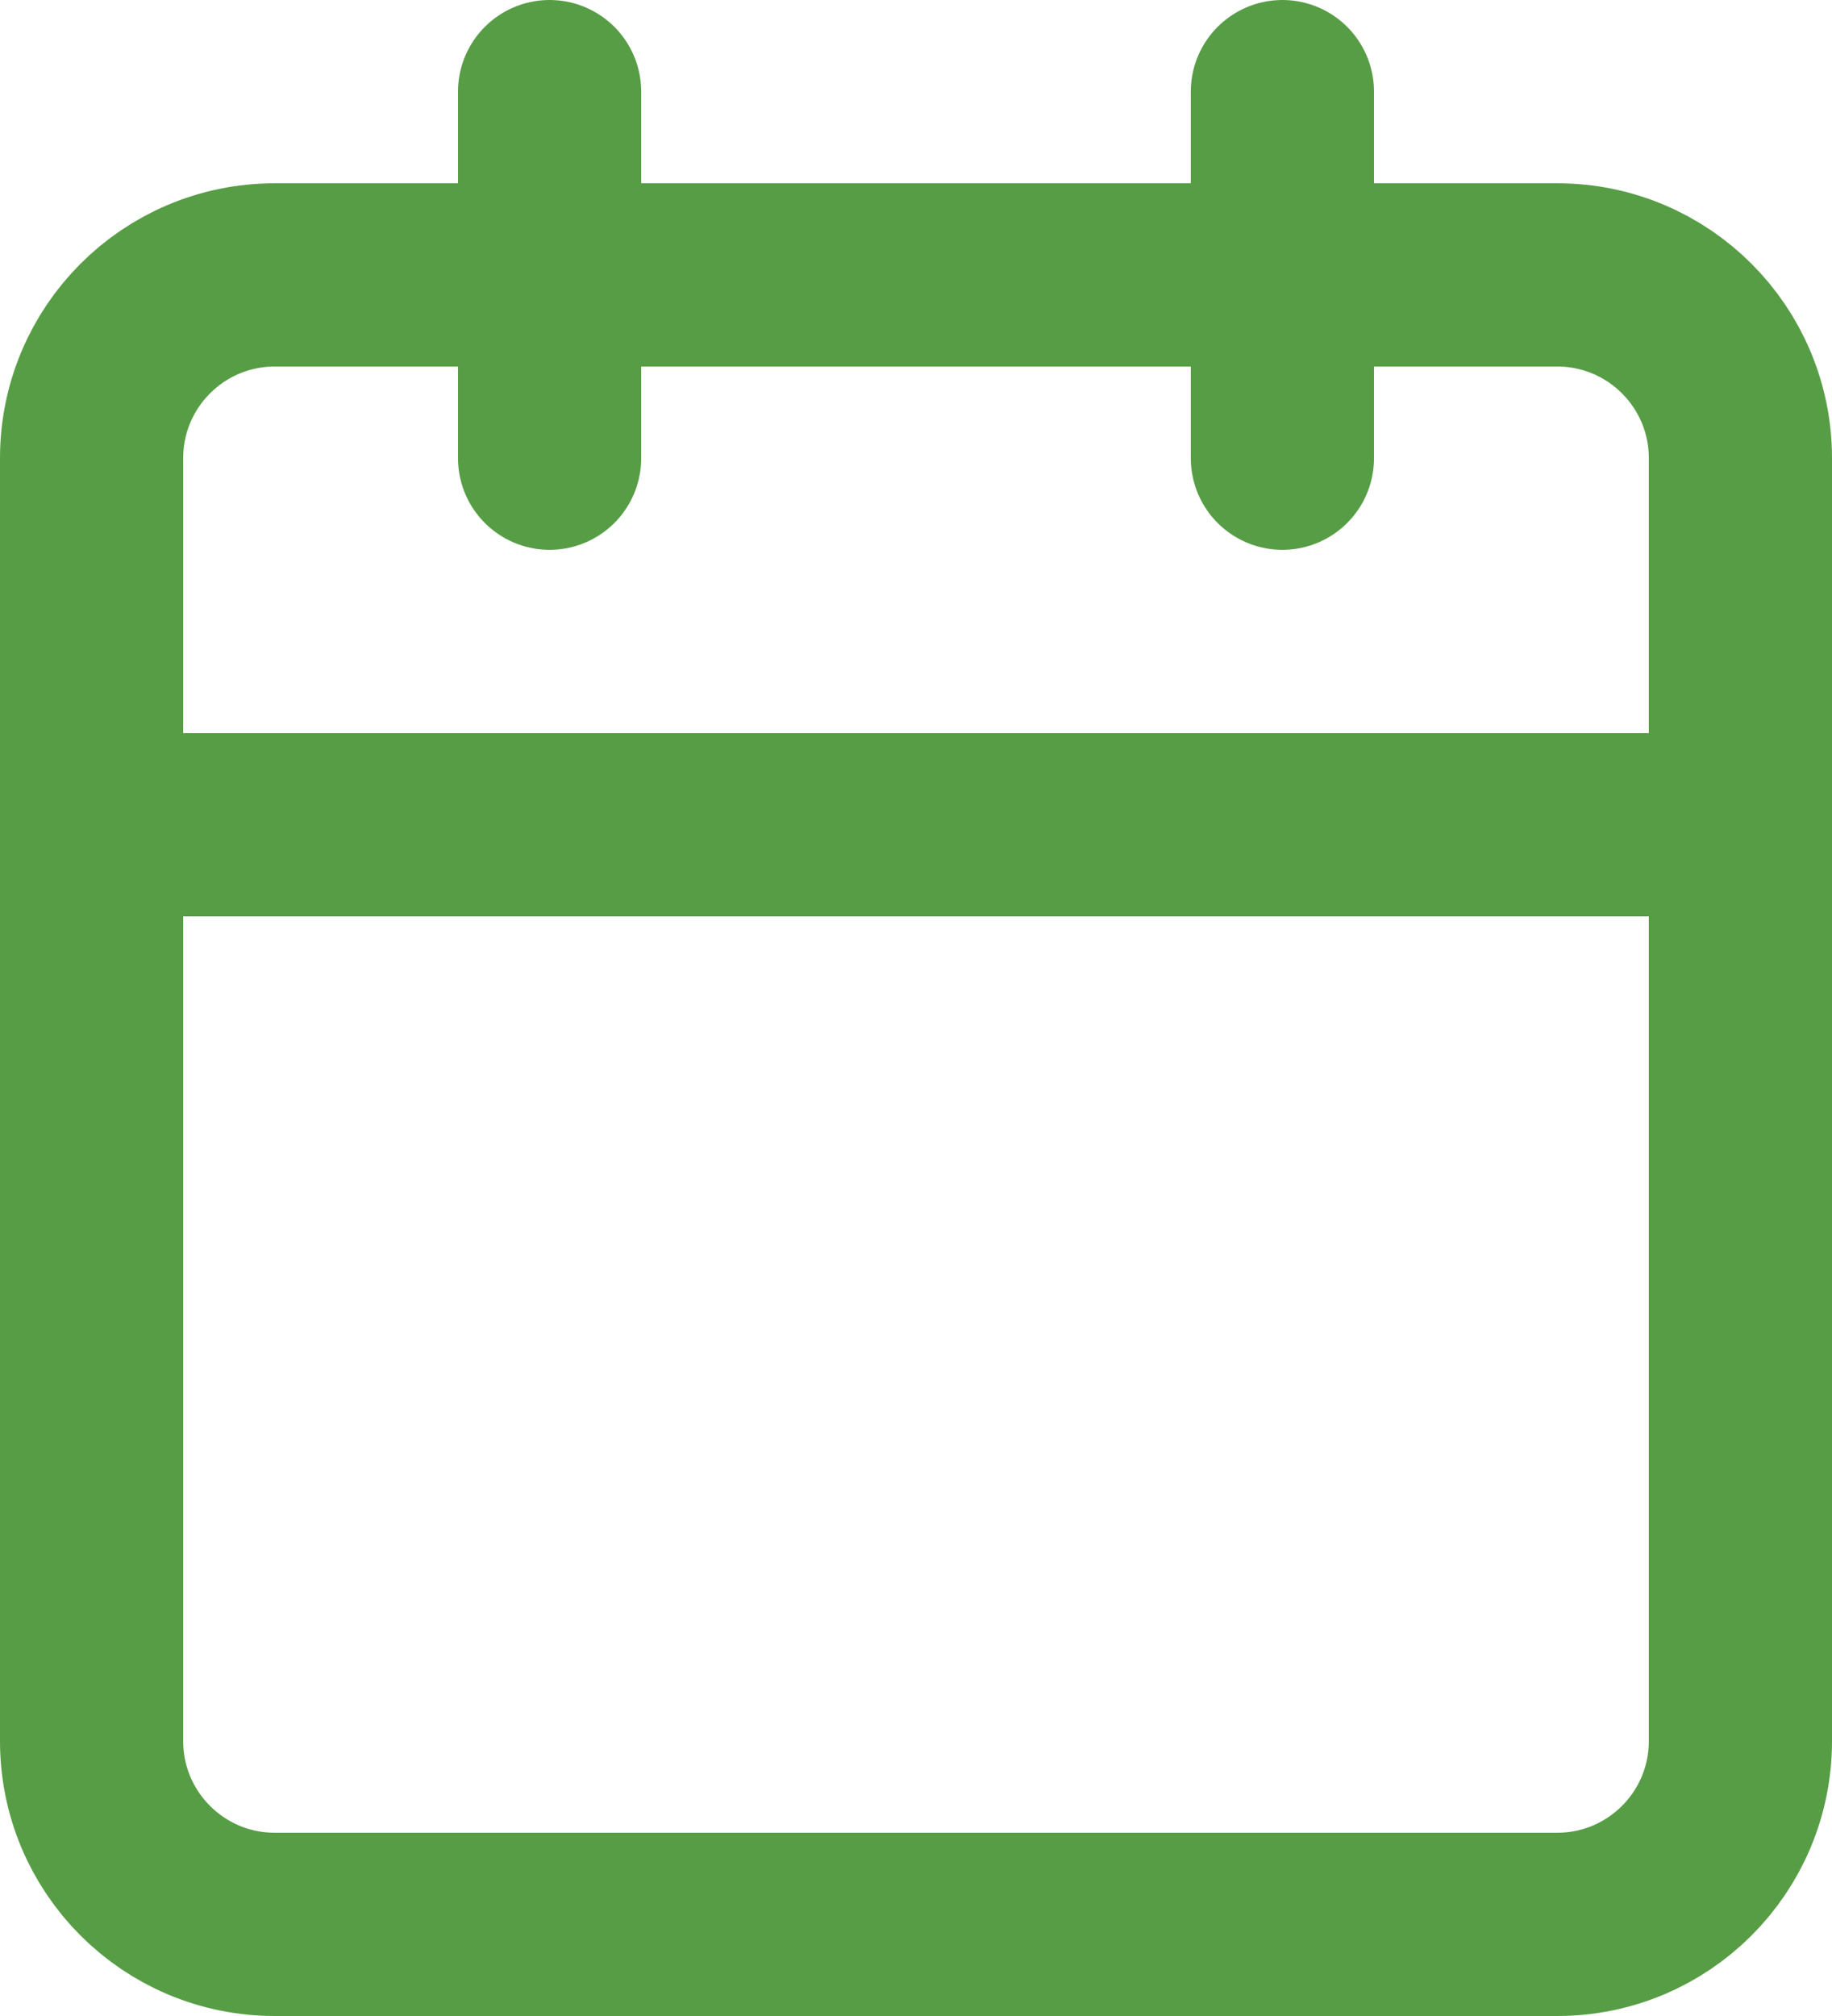 <svg width="20" height="22" viewBox="0 0 20 22" fill="none" xmlns="http://www.w3.org/2000/svg">
<path d="M17 3H3C1.895 3 1 3.895 1 5V19C1 20.105 1.895 21 3 21H17C18.105 21 19 20.105 19 19V5C19 3.895 18.105 3 17 3Z" stroke="#579D45" stroke-width="2" stroke-linecap="round" stroke-linejoin="round"/>
<path d="M14 1V5" stroke="#579D45" stroke-width="2" stroke-linecap="round" stroke-linejoin="round"/>
<path d="M6 1V5" stroke="#579D45" stroke-width="2" stroke-linecap="round" stroke-linejoin="round"/>
<path d="M1 9H19" stroke="#579D45" stroke-width="2" stroke-linecap="round" stroke-linejoin="round"/>
</svg>
